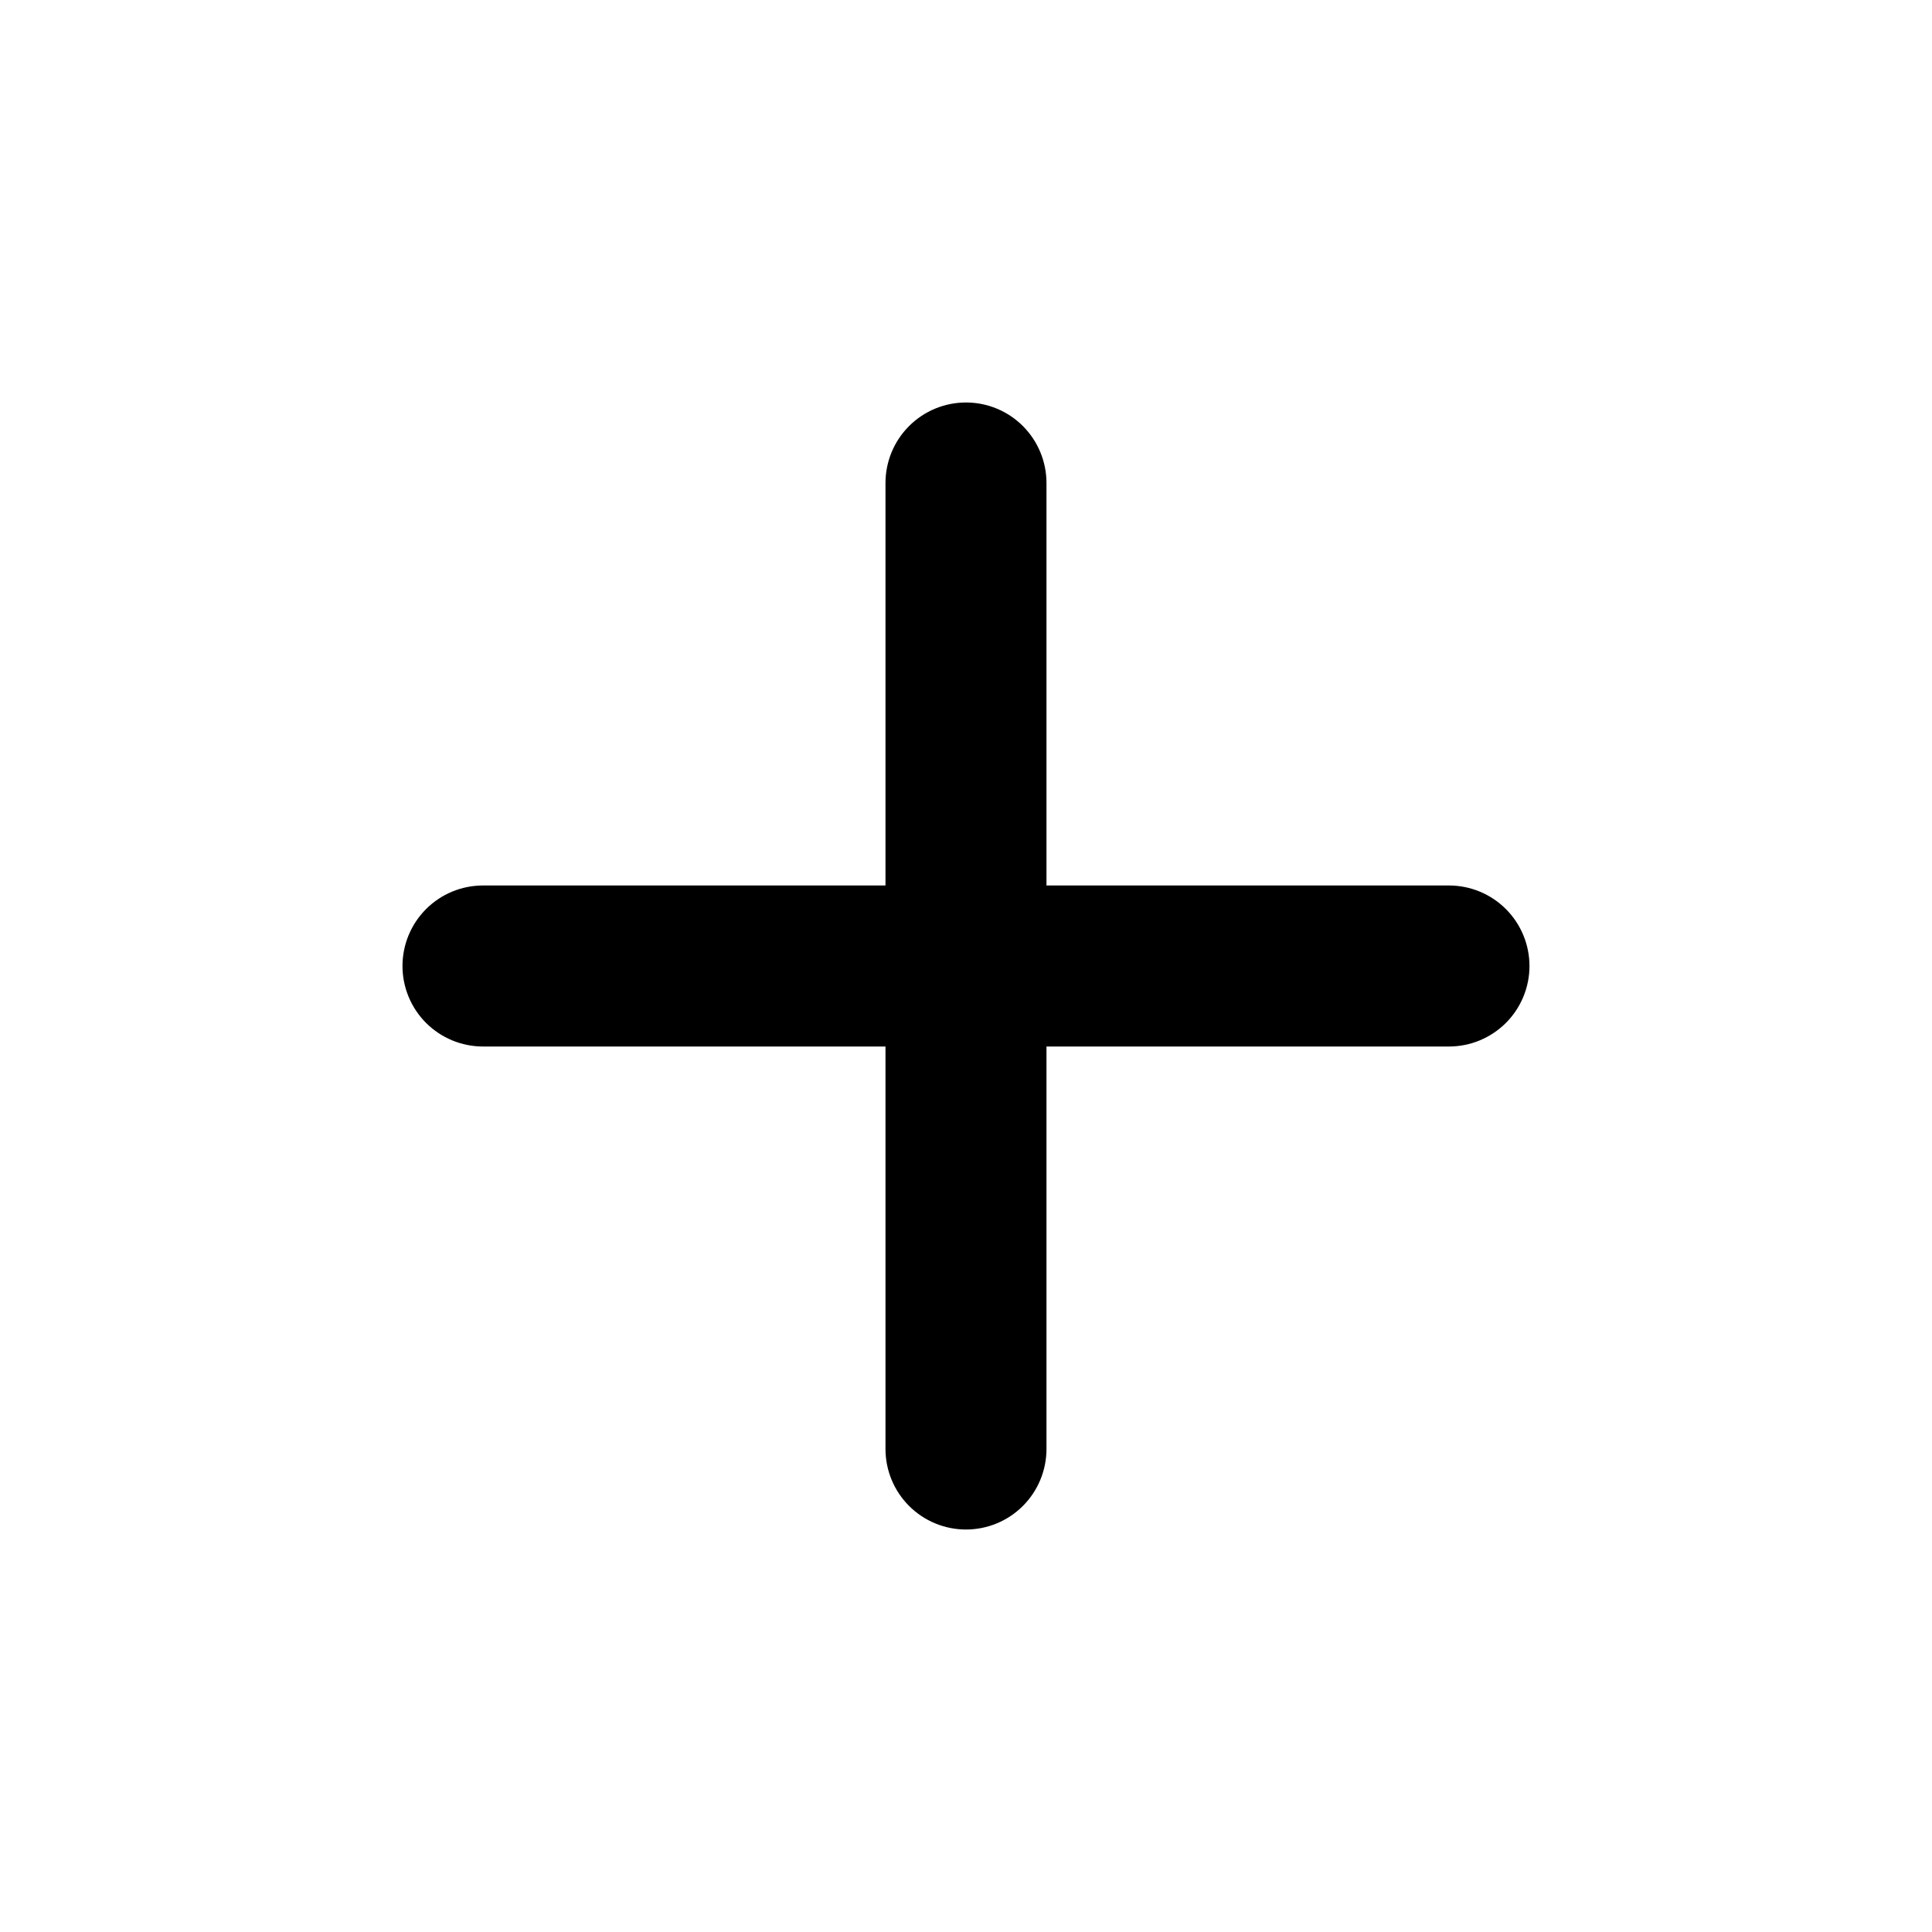 <svg width="49" height="49" viewBox="0 0 49 49" fill="none" xmlns="http://www.w3.org/2000/svg">
<path d="M26.541 12.25C26.541 11.709 26.326 11.189 25.943 10.806C25.561 10.423 25.041 10.208 24.5 10.208C23.958 10.208 23.439 10.423 23.056 10.806C22.673 11.189 22.458 11.709 22.458 12.25V22.458H12.25C11.708 22.458 11.189 22.673 10.806 23.056C10.423 23.439 10.208 23.959 10.208 24.5C10.208 25.041 10.423 25.561 10.806 25.944C11.189 26.326 11.708 26.542 12.25 26.542H22.458V36.75C22.458 37.291 22.673 37.811 23.056 38.194C23.439 38.577 23.958 38.792 24.5 38.792C25.041 38.792 25.561 38.577 25.943 38.194C26.326 37.811 26.541 37.291 26.541 36.75V26.542H36.75C37.291 26.542 37.81 26.326 38.193 25.944C38.576 25.561 38.791 25.041 38.791 24.5C38.791 23.959 38.576 23.439 38.193 23.056C37.81 22.673 37.291 22.458 36.75 22.458H26.541V12.25Z" fill="black"/>
</svg>
